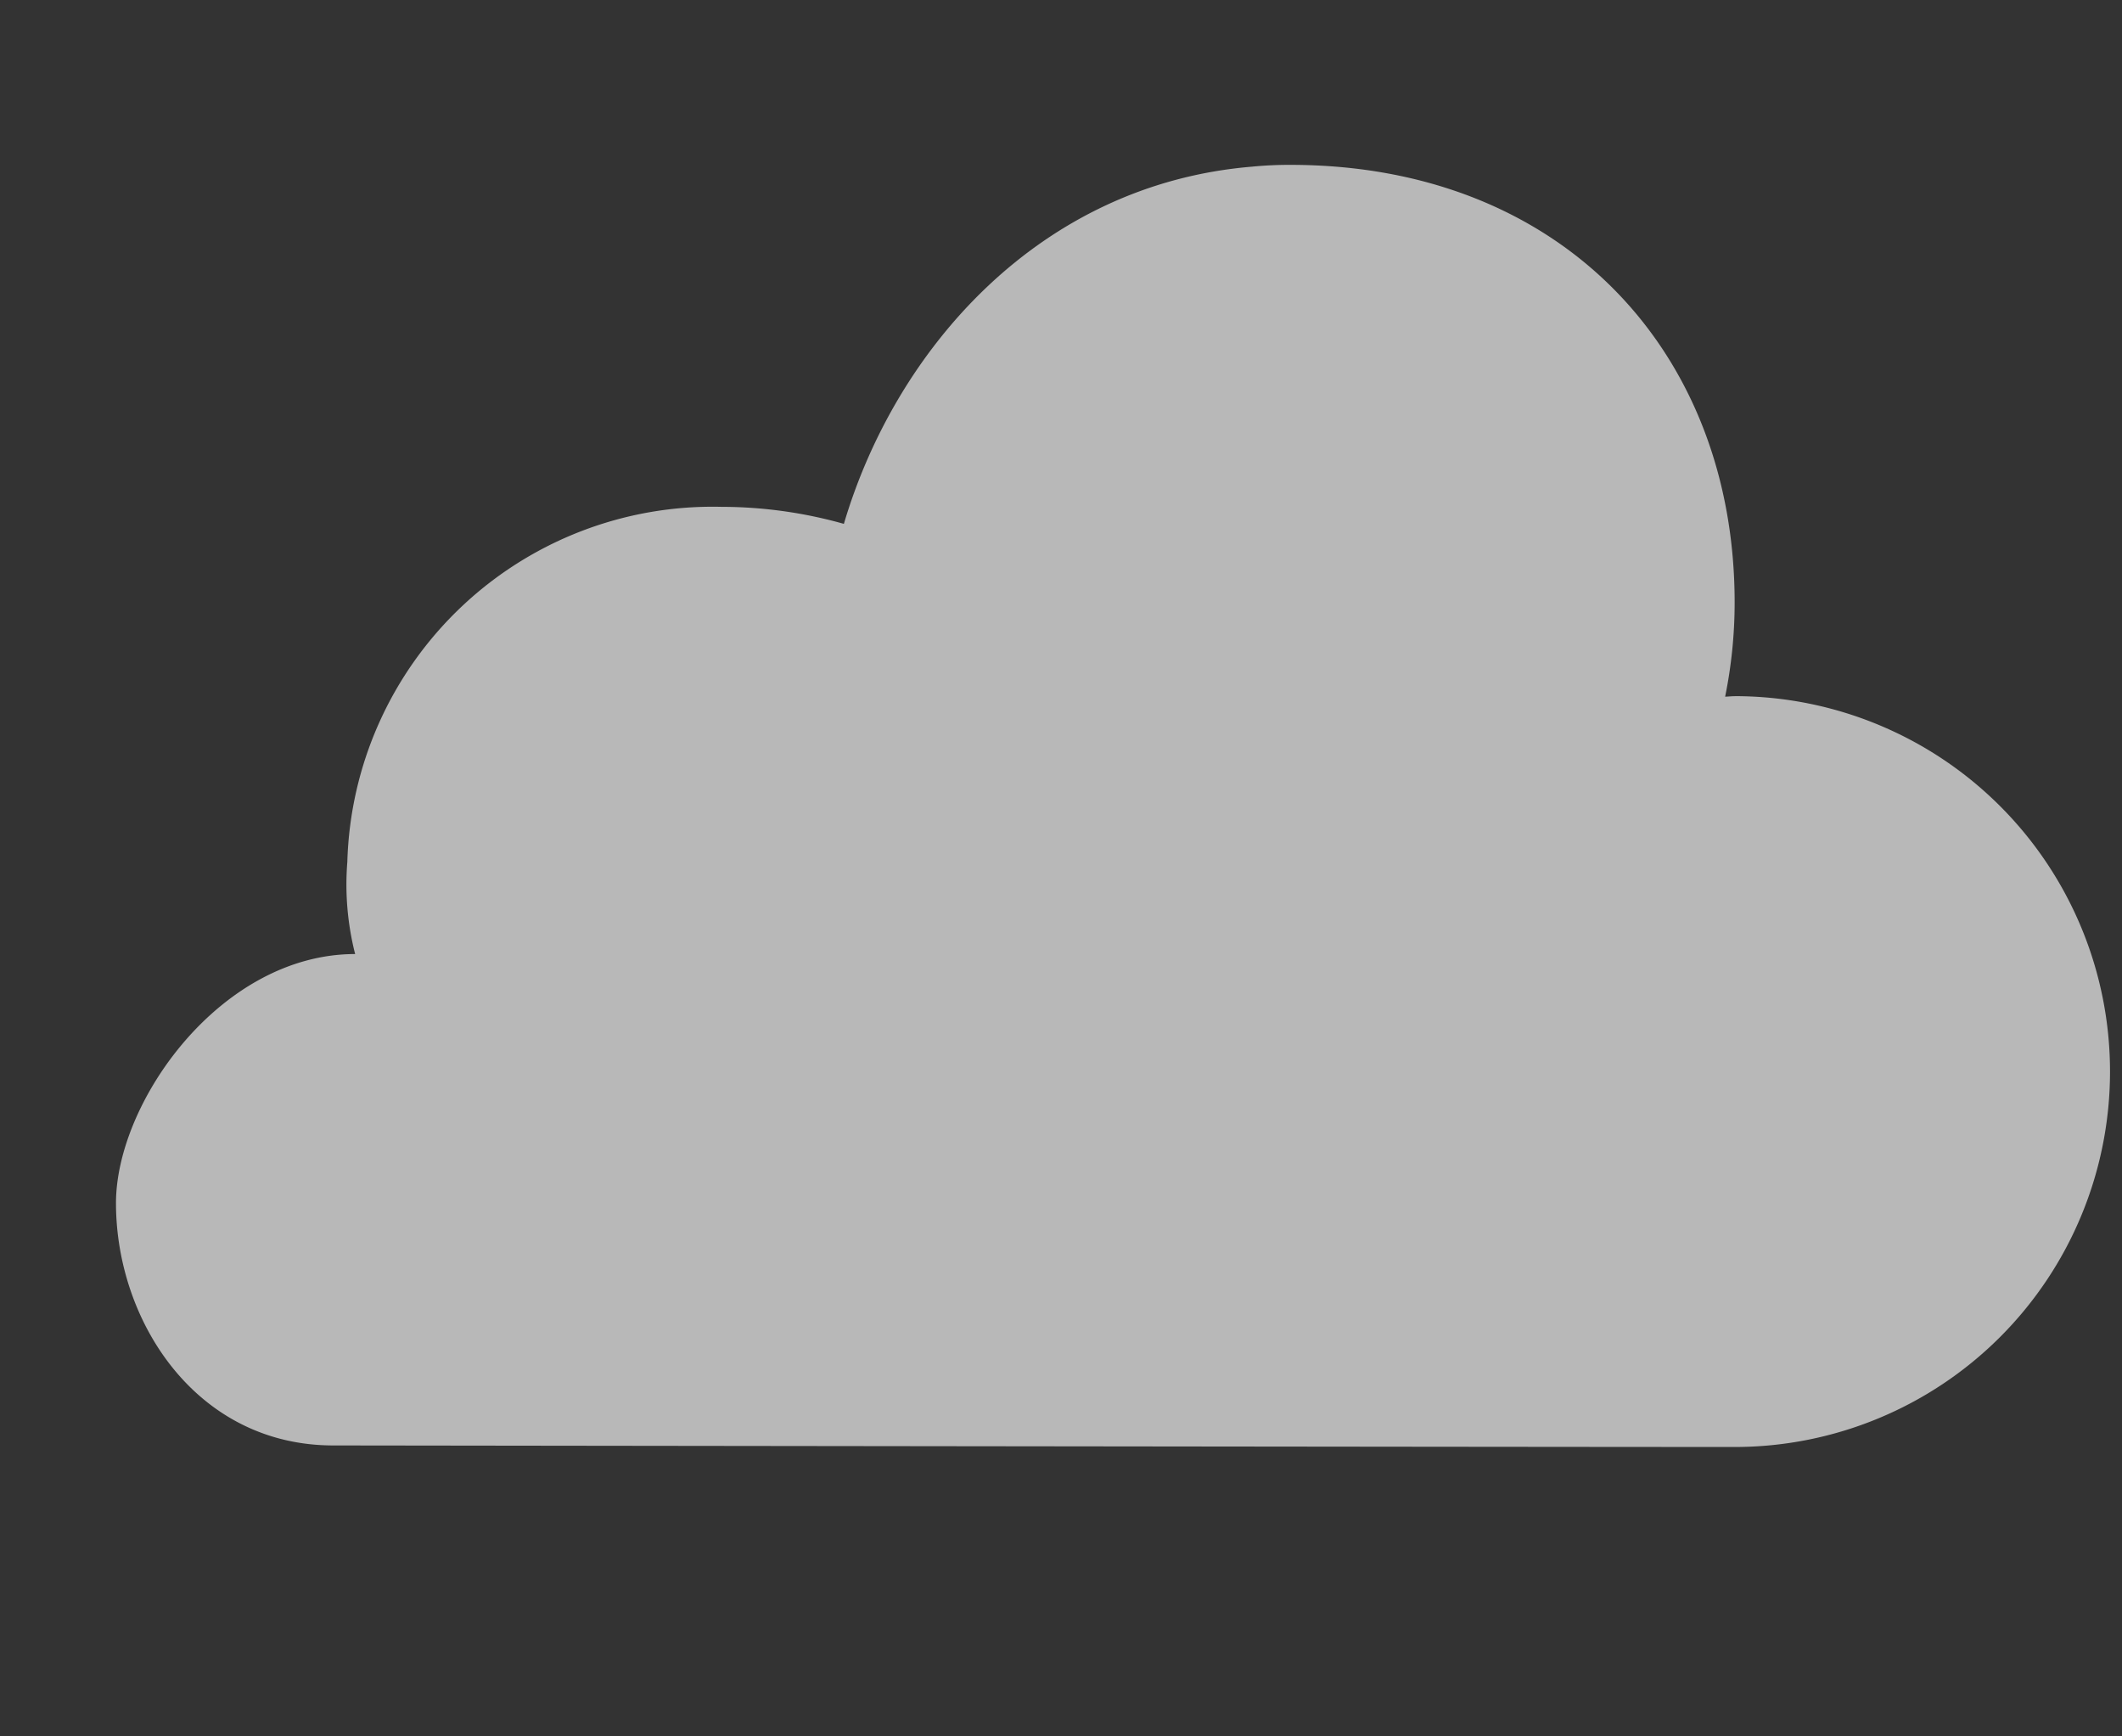 <svg xmlns="http://www.w3.org/2000/svg" width="44" height="36" viewBox="0 0 44 36">
  <rect x="0" y="0" width="44" height="36" fill="#333333" stroke="none"/>
  <defs>
    <style>
      .fill {
        fill: #fff;
        fill-rule: evenodd;
        opacity: 0.65;
      }
    </style>
  </defs>
  <g id="icons">
    <path class="fill" d="M35.968,14.434c-.067,0-.131.008-.197.01a9.779,9.779,0,0,0,.197-1.956c0-5.165-3.556-9.07-9.212-9.07a7.917,7.917,0,0,0-.802.038c-4.399.368-7.384,3.779-8.456,7.405a9.384,9.384,0,0,0-2.542-.353A7.578,7.578,0,0,0,7.202,17.869a5.837,5.837,0,0,0,.162,1.911c-2.786,0-4.959,3.067-4.959,5.164,0,2.449,1.665,5.024,4.506,5.024,0,0,24.758.032,29.057.032a7.783,7.783,0,0,0,0-15.567Z"/>
  </g>
</svg>
